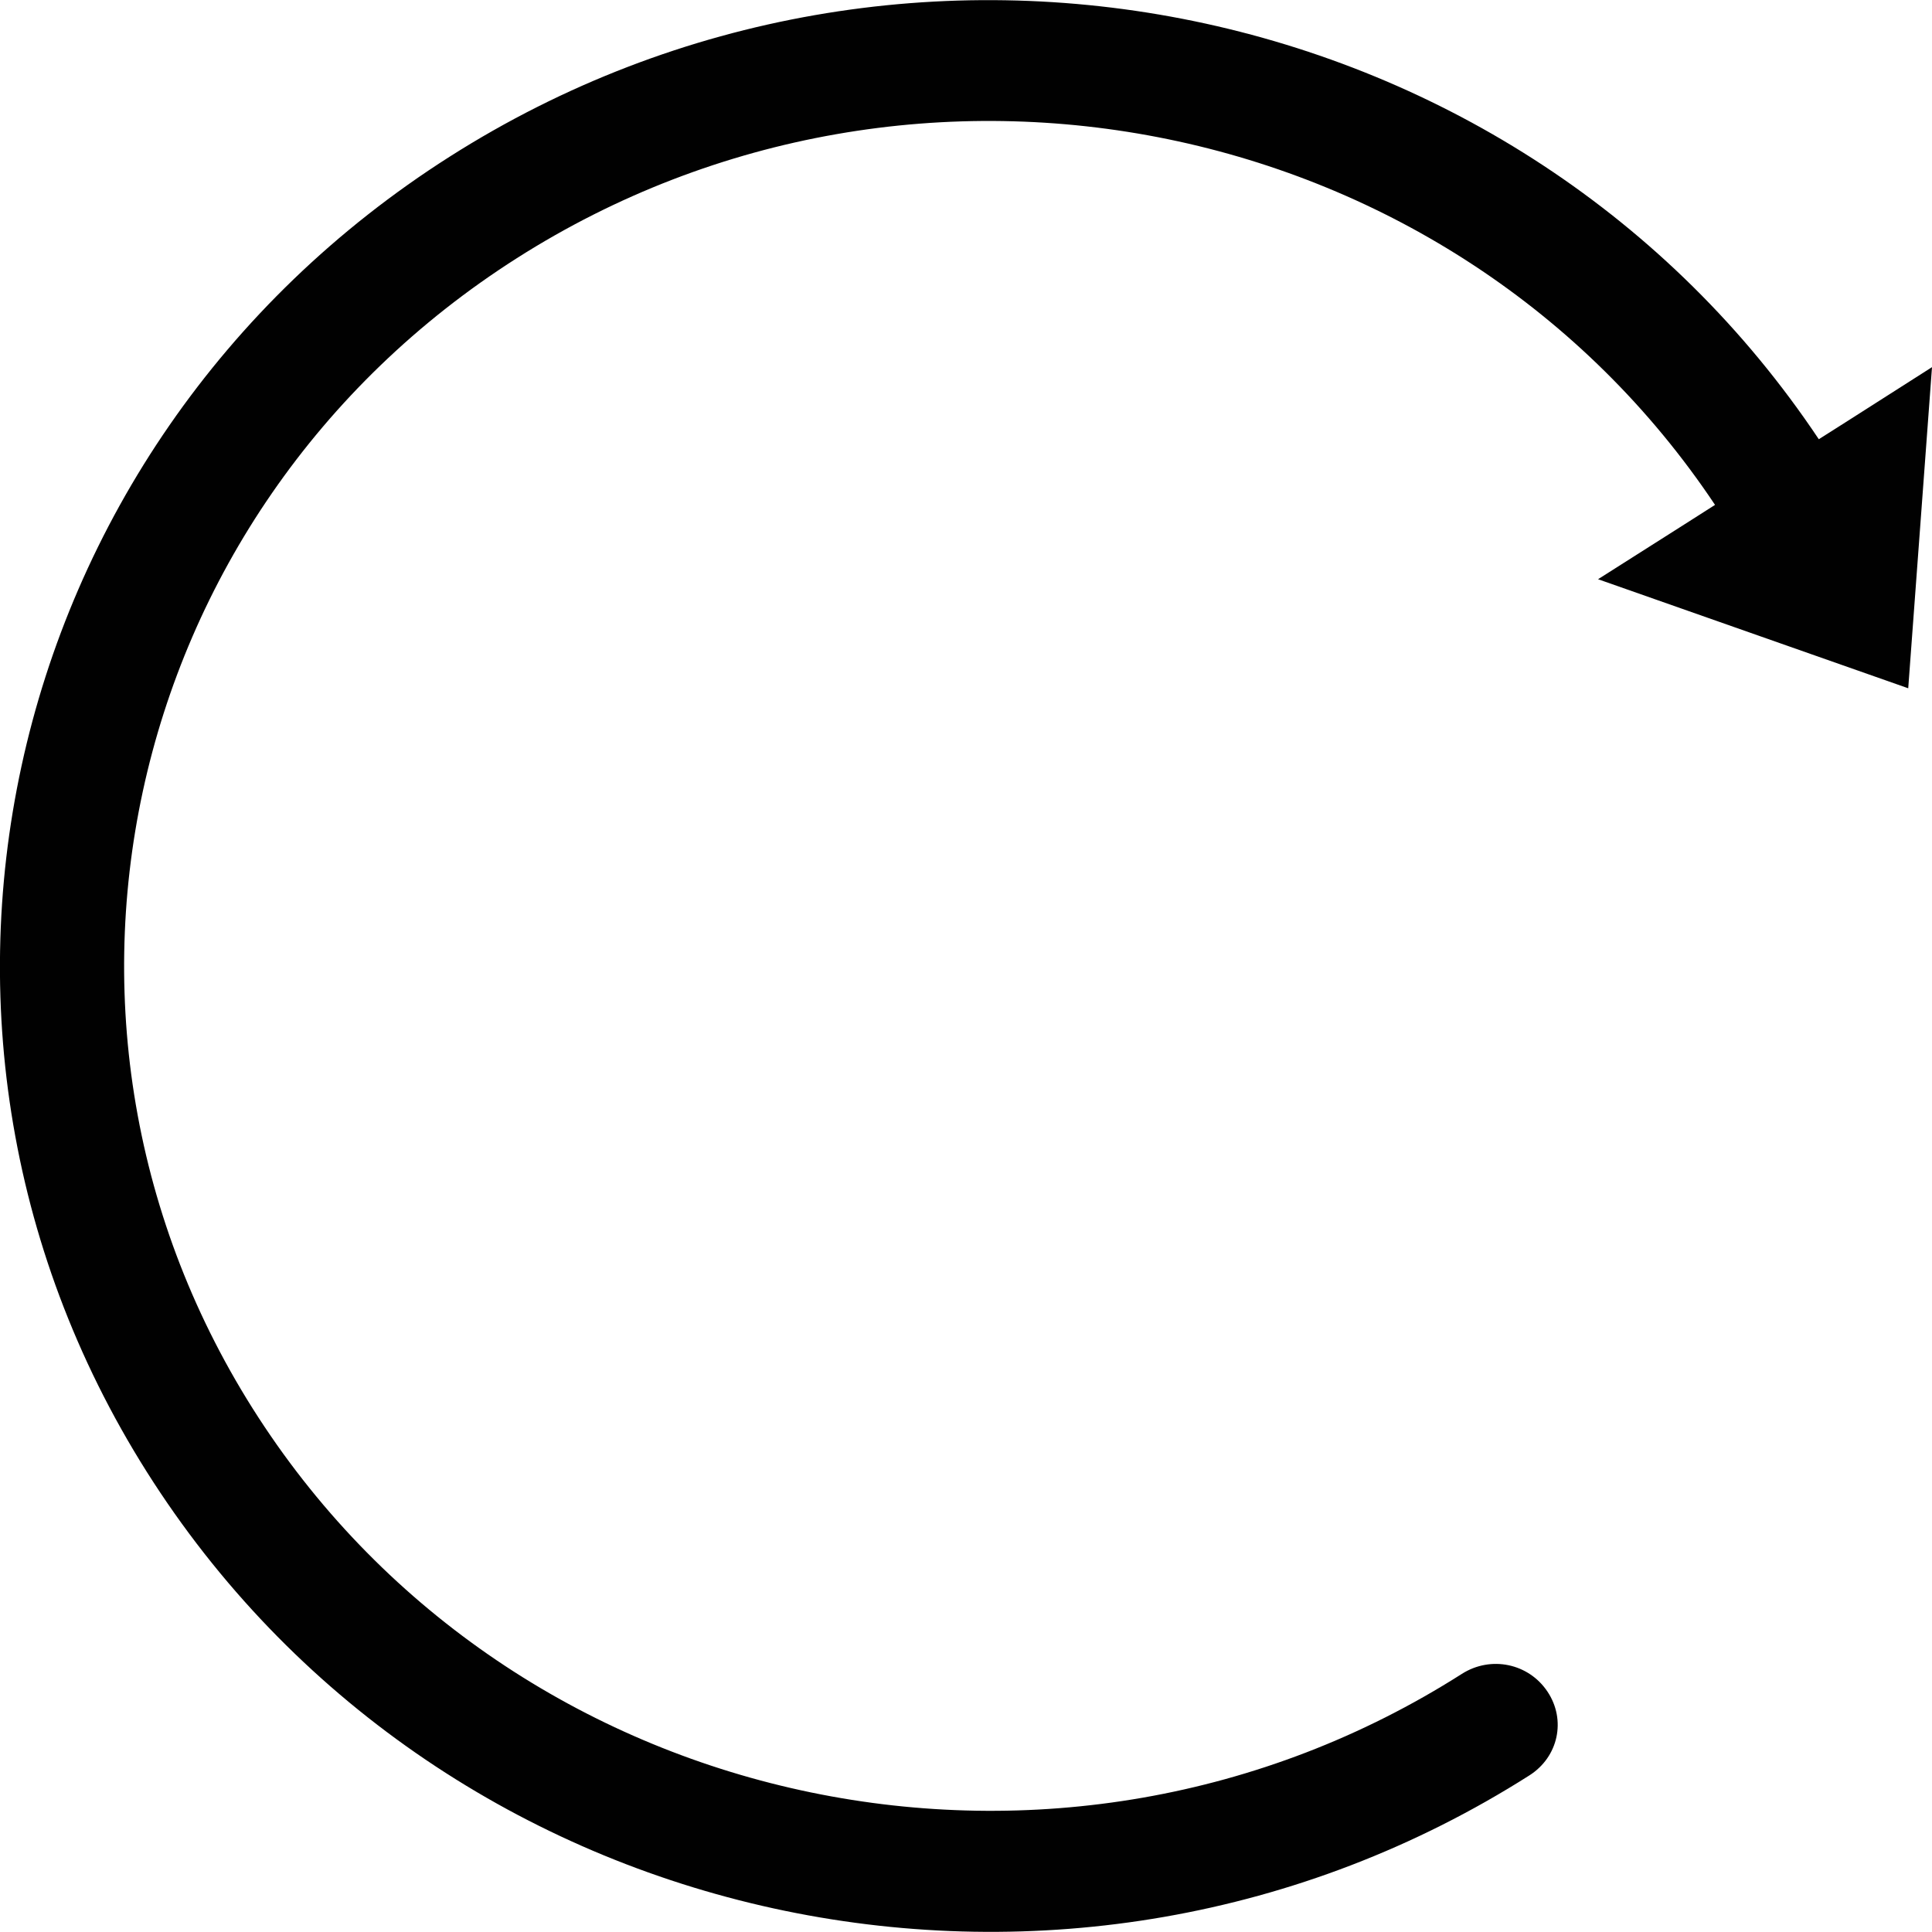 <?xml version="1.0" encoding="utf-8"?>
<!-- Generator: Adobe Illustrator 21.1.0, SVG Export Plug-In . SVG Version: 6.00 Build 0)  -->
<svg version="1.1" id="Layer_1" xmlns="http://www.w3.org/2000/svg" xmlns:xlink="http://www.w3.org/1999/xlink" x="0px" y="0px"
	 viewBox="0 0 512 512" style="enable-background:new 0 0 512 512;" xml:space="preserve">
<style type="text/css">
	.st0{fill:#010101;}
</style>
<path class="st0" d="M119.2,41.5C240.5-35.6,402.9-2.1,482,116.4c0.3-0.2,7.1-4.5,7.1-4.5L512,97.3l-6.3,85.1l-82.2-28.9l23-14.6
	c0,0,7.7-4.9,8-5.1C385.3,30.1,243.1,0.9,137,68.4S1,274.5,70.1,378.1s211.3,133,317.3,65.5c7.7-4.9,17.7-2.8,22.7,4.7
	s2.9,17.3-4.8,22.2c-121.3,77.1-283.7,43.6-362.8-74.9S-2.1,118.6,119.2,41.5z"/>
</svg>
